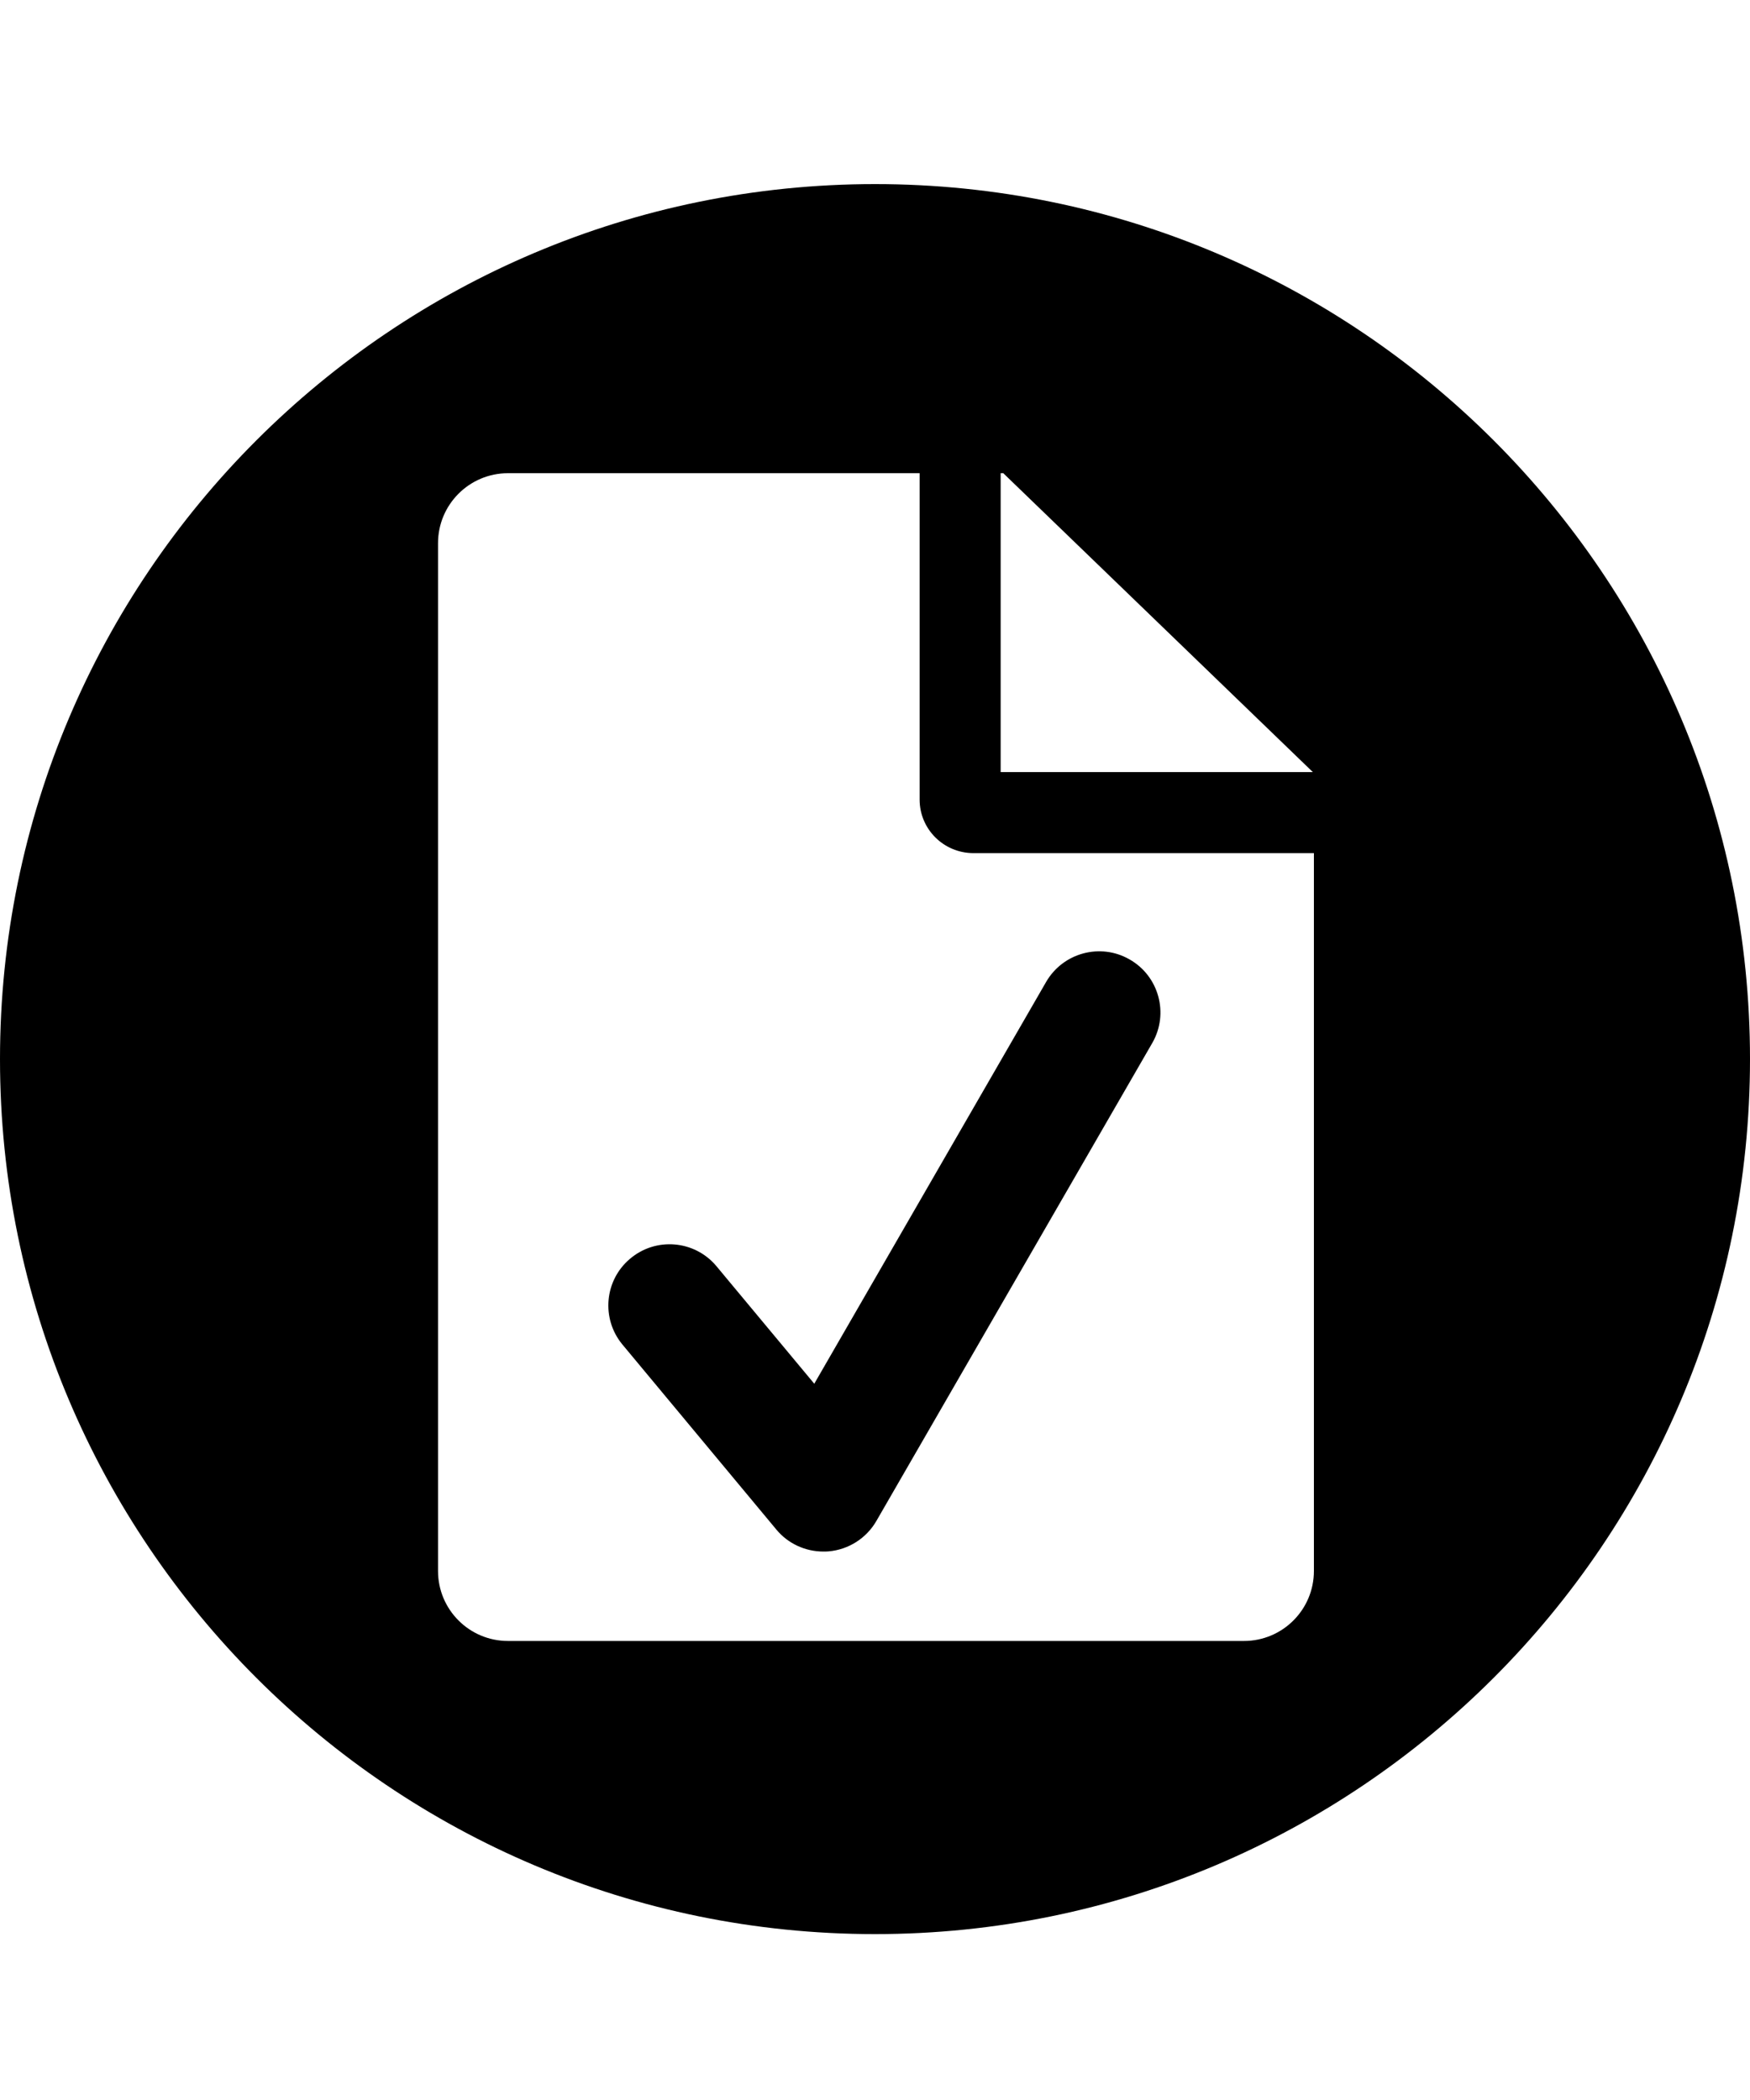 <svg xmlns="http://www.w3.org/2000/svg" viewBox="0 0 1000 1200" class="cf-icon-svg"><path d="M409.2 723.3c-12.5-14.7-34.6-16.5-49.3-3.9-14.5 12.3-16.4 34-4.4 48.7L443.6 874c6.6 8 16.5 12.6 26.9 12.6 1 0 2 0 3-.1 11.4-1 21.6-7.5 27.3-17.4l157.7-273.2c9.6-16.8 3.7-38.2-13.1-47.7-16.6-9.5-37.8-3.8-47.5 12.7L465.3 790.7l-56.1-67.4z"/><path d="M500 105.2c-276.1 0-500 223.9-500 500s223.9 500 500 500 500-223.9 500-500-223.9-500-500-500zm71.8 165.2h1.5l176.9 170.8H571.8V270.4zm179 222.1v405.2c0 22.1-17.9 40-40 40H290.3c-22.1 0-40-17.9-40-40V310.4c0-22.1 17.9-40 40-40h235.2v186.5c0 16.9 13.7 30.5 30.6 30.6h194.7v5z"/></svg>